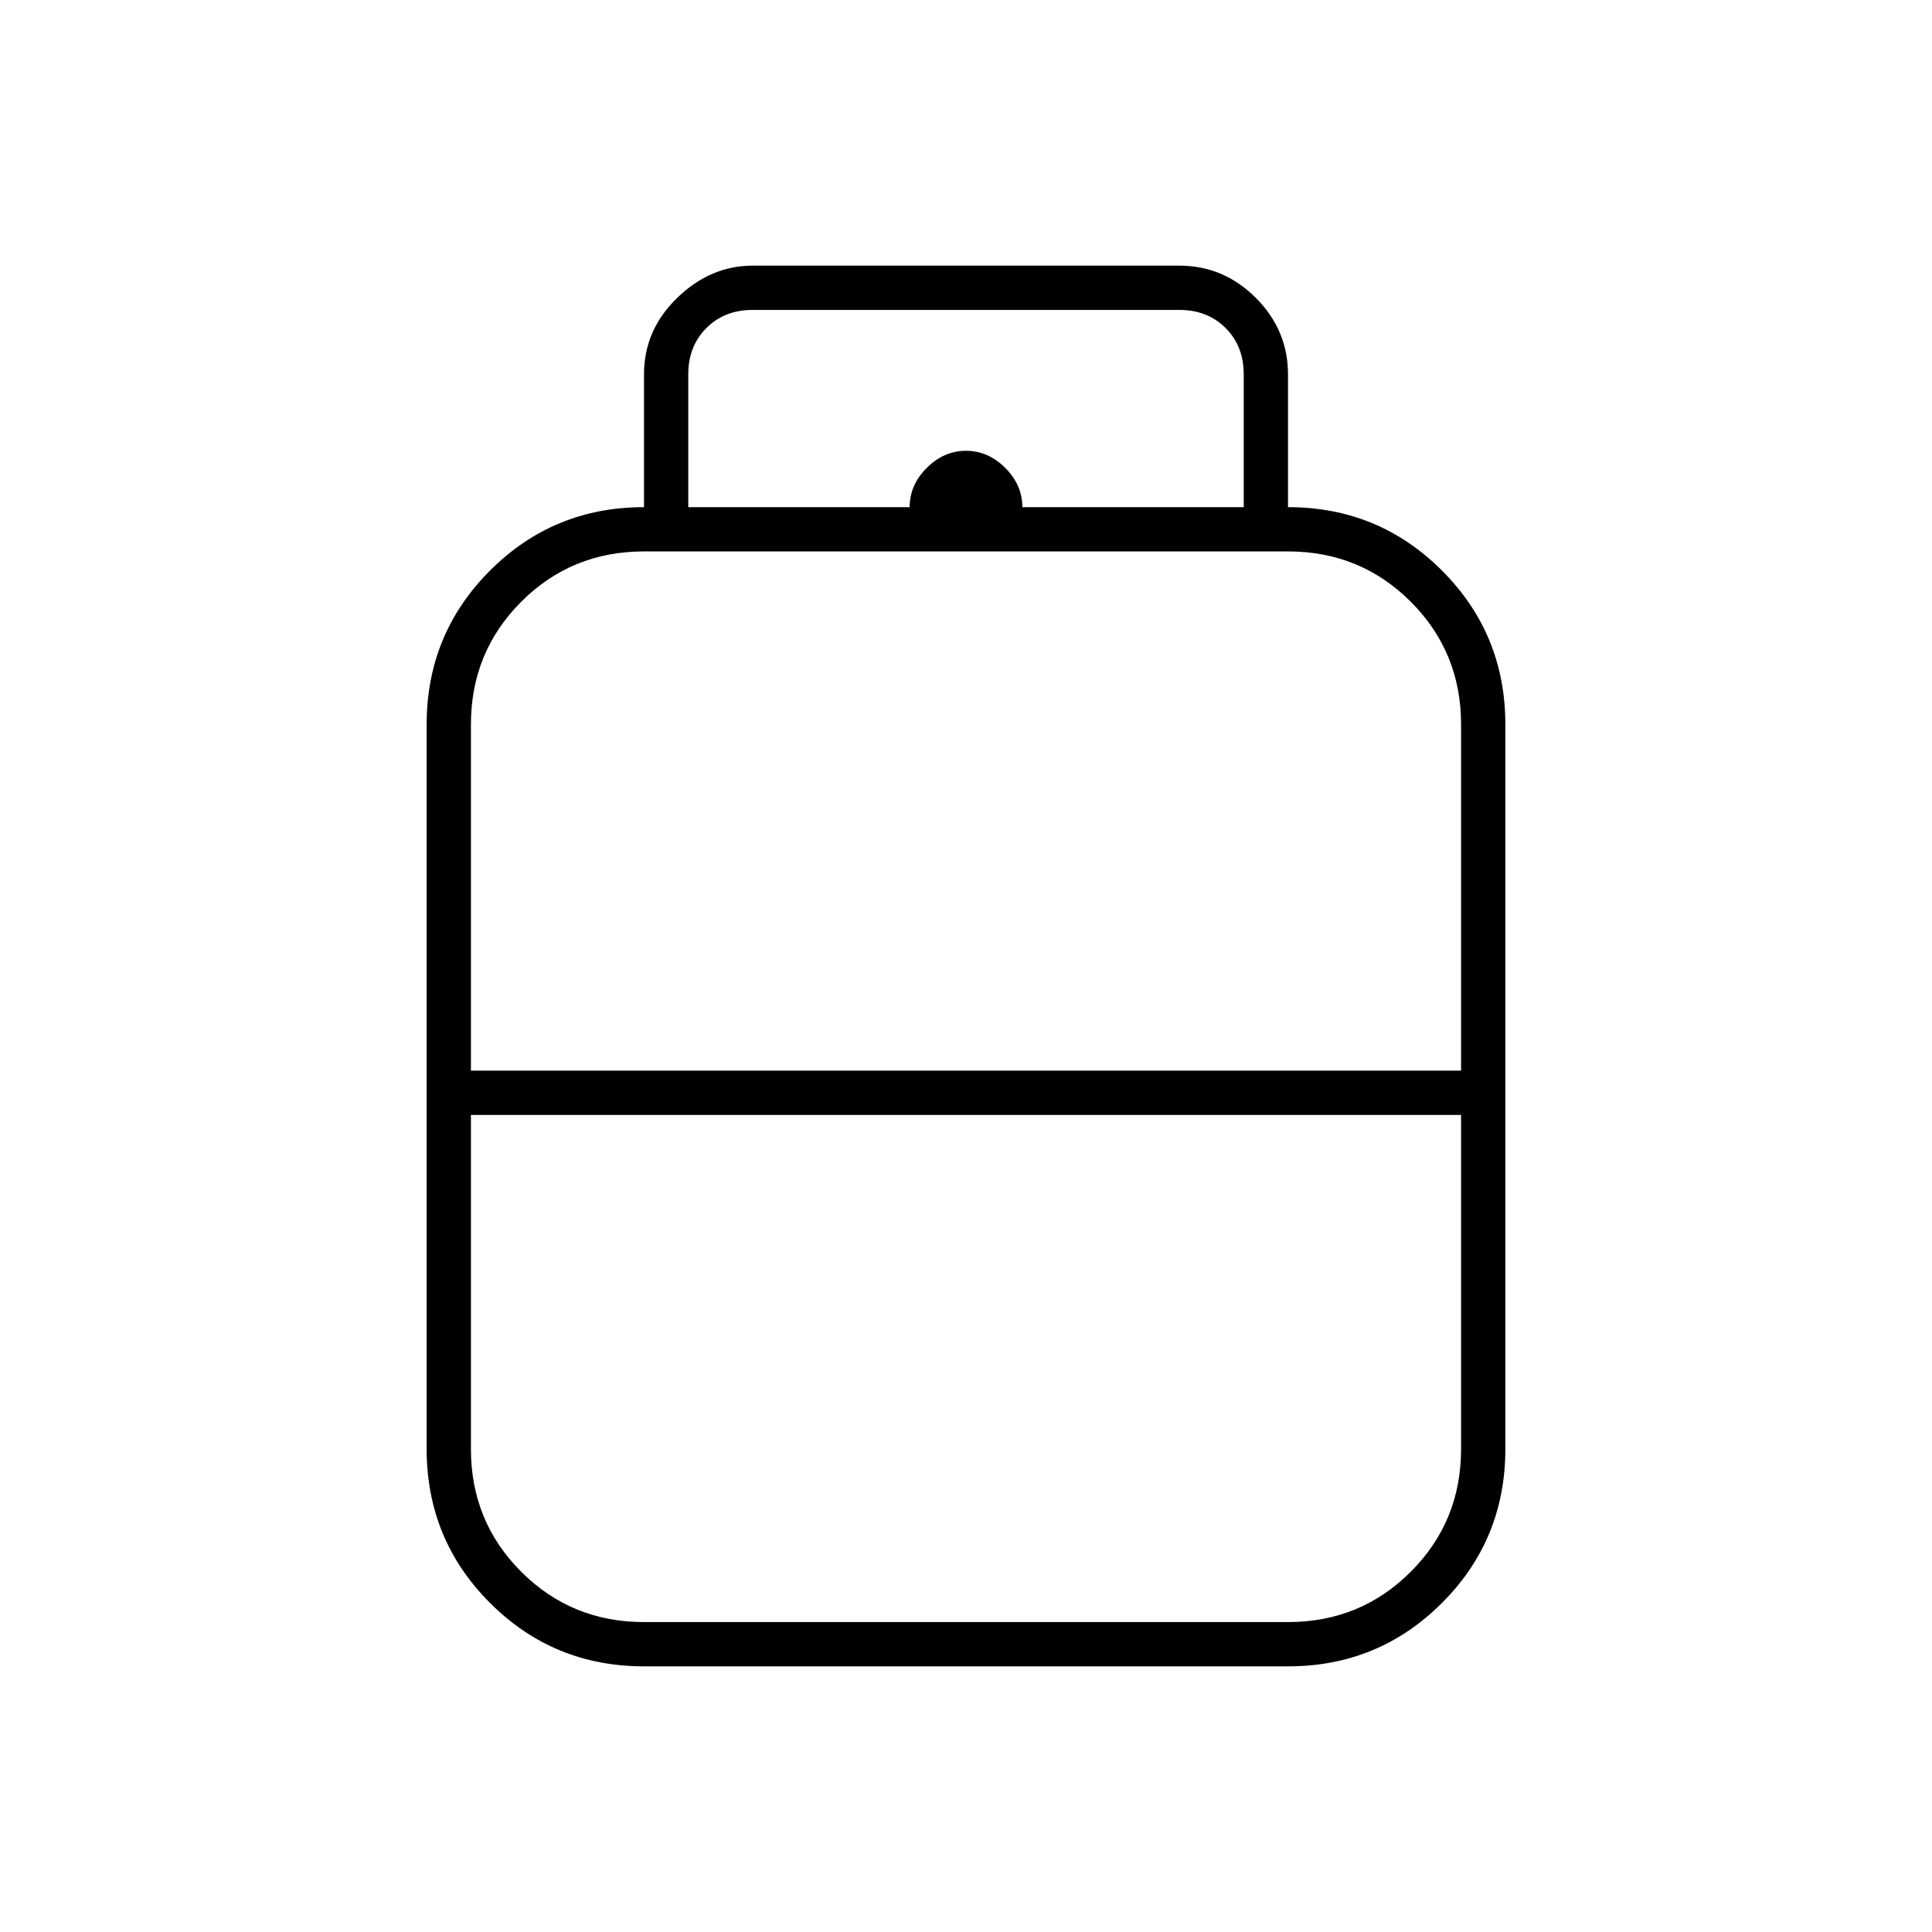 <svg xmlns="http://www.w3.org/2000/svg" width="48" height="48" viewBox="0 0 48 48"><path d="M16 41.4q-2.25 0-3.825-1.575Q10.6 38.25 10.6 36V18q0-2.25 1.575-3.825Q13.75 12.6 16 12.6V9.3q0-1.1.825-1.9.825-.8 1.875-.8h10.6q1.1 0 1.9.8.8.8.8 1.9v3.3q2.25 0 3.825 1.575Q37.4 15.75 37.4 18v18q0 2.25-1.575 3.825Q34.25 41.4 32 41.4Zm-4.3-14.8h24.6V18q0-1.8-1.25-3.05Q33.8 13.7 32 13.7H16q-1.8 0-3.05 1.25Q11.7 16.2 11.7 18ZM16 40.3h16q1.8 0 3.05-1.25Q36.3 37.8 36.3 36v-8.3H11.7V36q0 1.8 1.25 3.05Q14.2 40.3 16 40.3Zm8-13.7Zm0 1.1Zm0-.55Zm1.4-14.55h5.5V9.3q0-.7-.45-1.15Q30 7.7 29.3 7.7H18.7q-.7 0-1.15.45-.45.45-.45 1.15v3.3h5.5q0-.55.425-.975.425-.425.975-.425t.975.425q.425.425.425.975Z"/></svg>